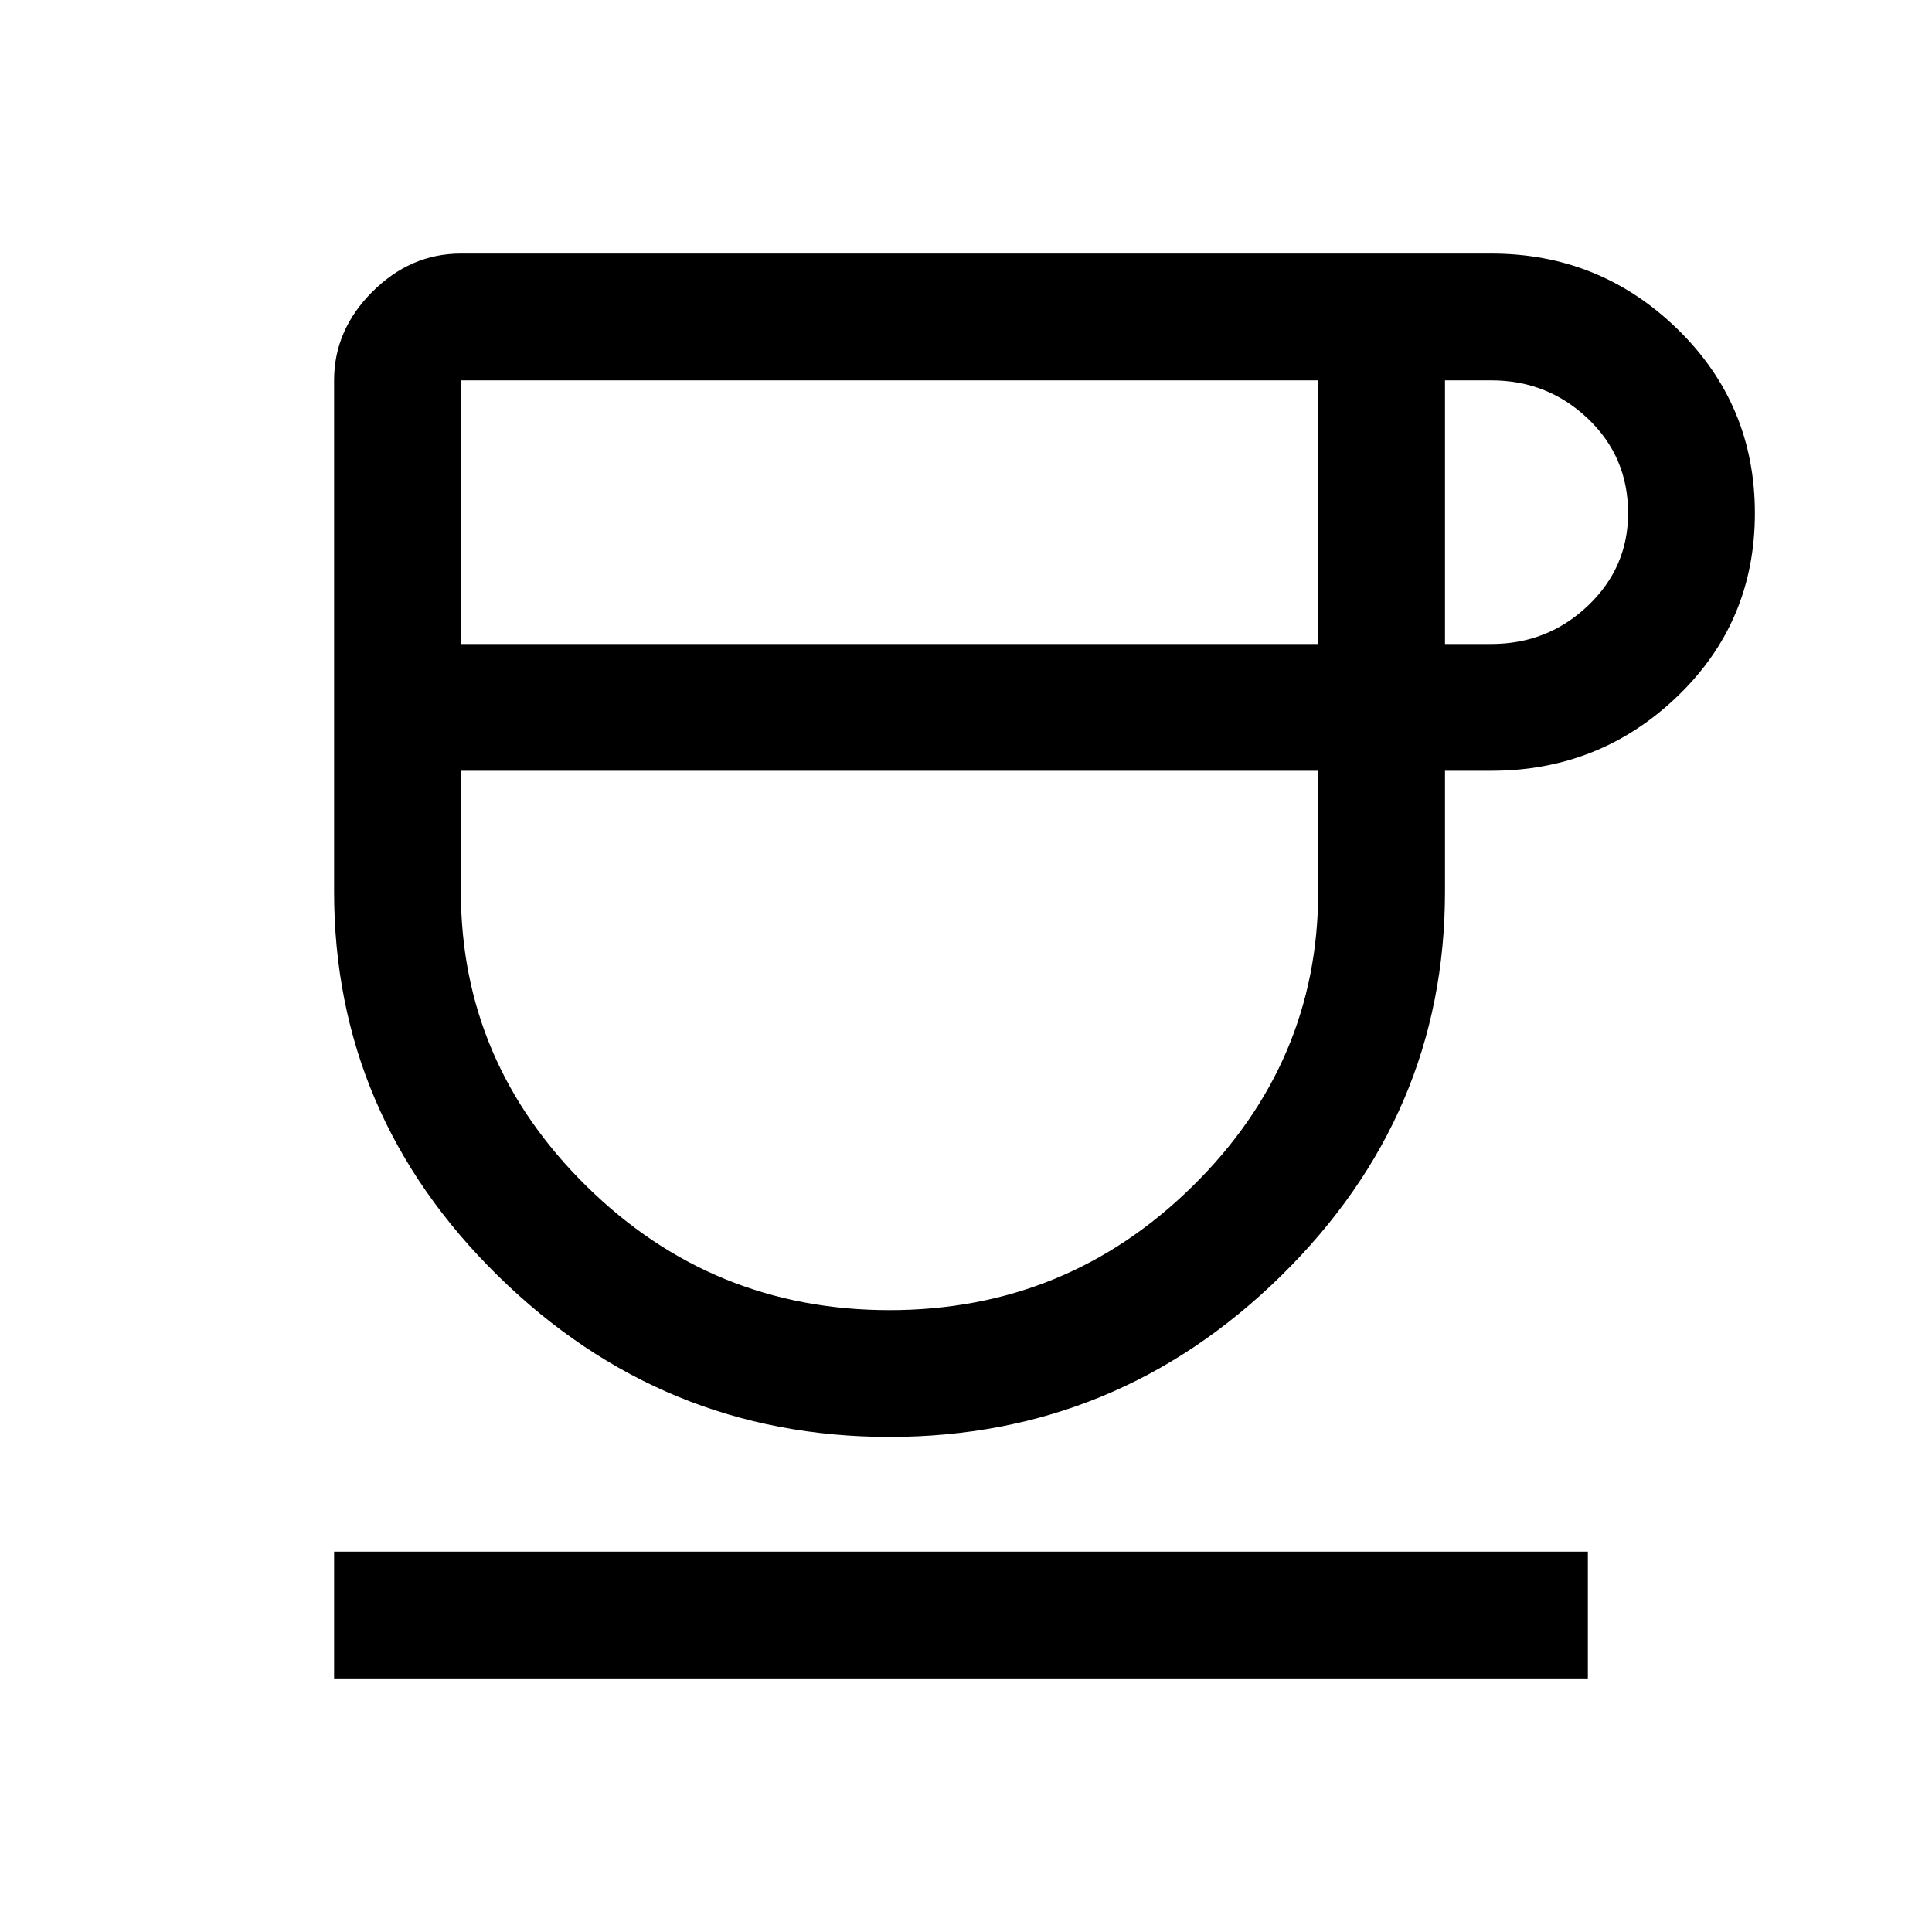 <svg xmlns="http://www.w3.org/2000/svg" height="40" width="40"><path d="M18.417 29.75q-4.709 0-8.105-3.333-3.395-3.334-3.395-7.959V7.875q0-1.042.791-1.833.792-.792 1.834-.792h21.333q2.25 0 3.854 1.562 1.604 1.563 1.604 3.813t-1.604 3.792q-1.604 1.541-3.854 1.541h-.958v2.5q0 4.625-3.396 7.959-3.396 3.333-8.104 3.333ZM9.542 13.333h17.75V7.875H9.542Zm8.875 13.792q3.666 0 6.271-2.563 2.604-2.562 2.604-6.104v-2.5H9.542v2.5q0 3.542 2.604 6.104 2.604 2.563 6.271 2.563Zm11.5-13.792h.958q1.167 0 2-.791.833-.792.833-1.917 0-1.167-.833-1.958-.833-.792-2-.792h-.958Zm-23 21.417v-2.625h25.958v2.625Zm11.5-18.792Z"/></svg>